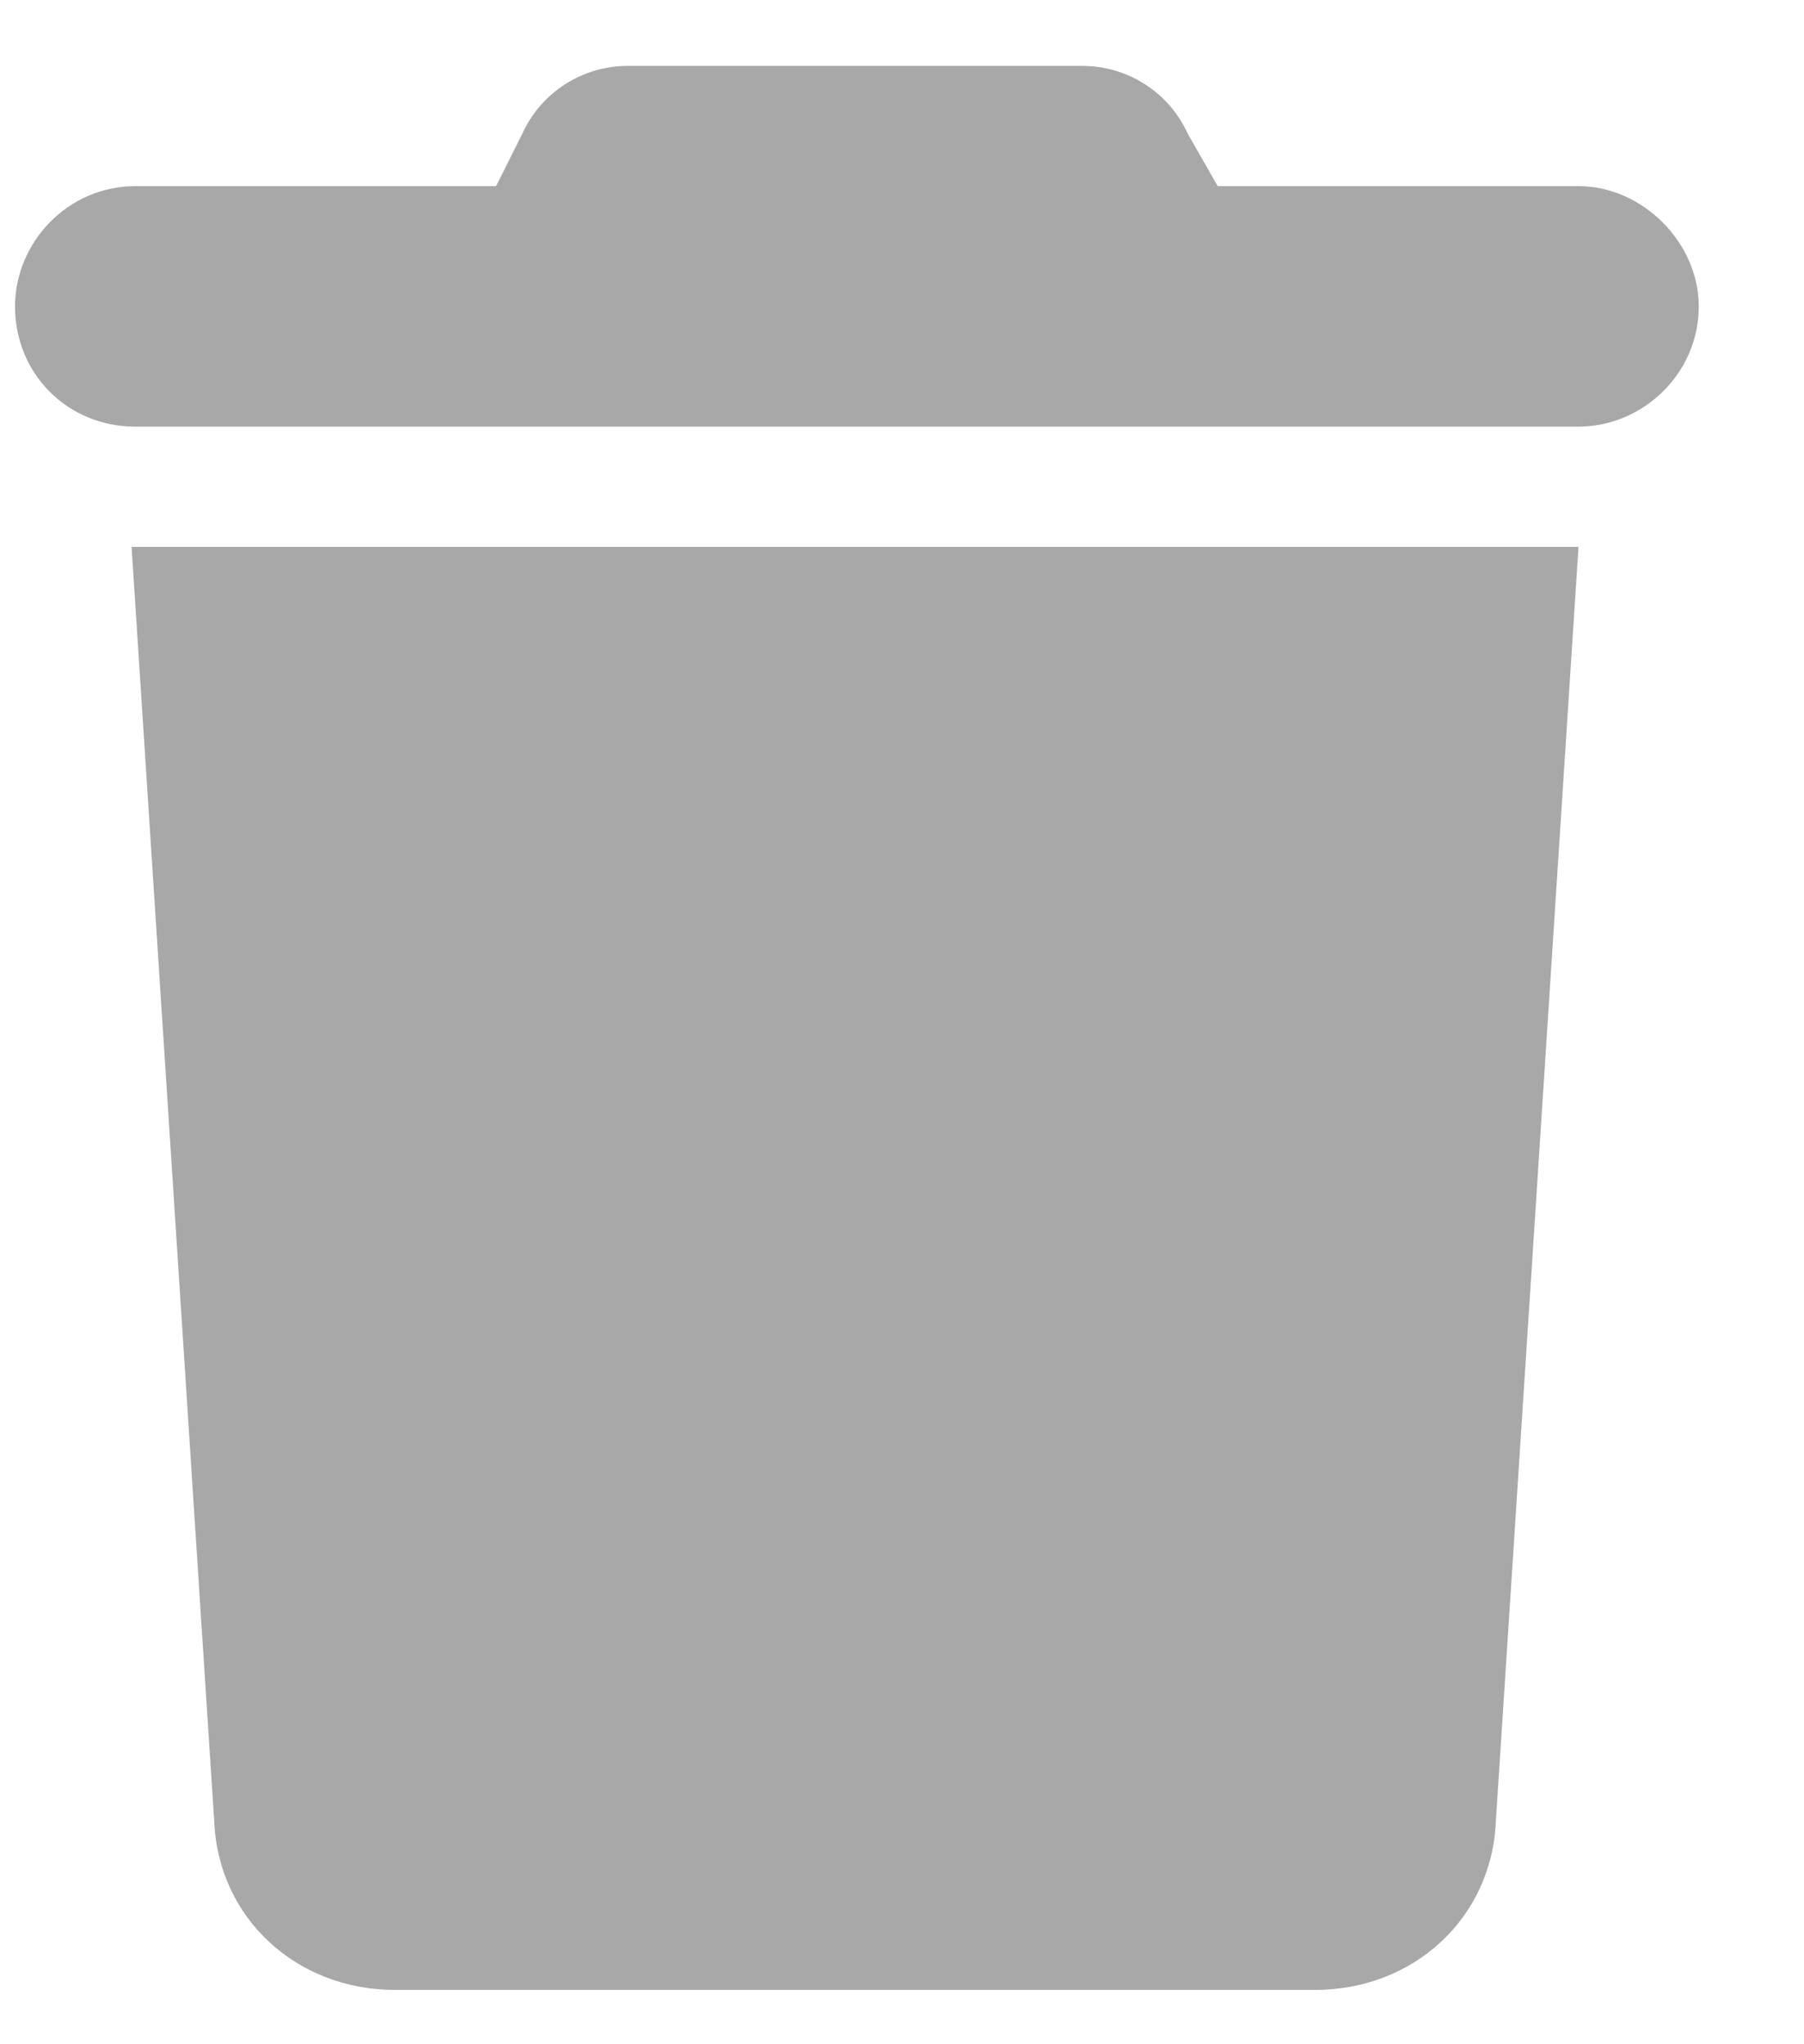 <svg xmlns="http://www.w3.org/2000/svg" width="15" height="17" viewBox="0 0 15 17" fill="none">
<path d="M4.344 1.11C4.5 0.767 4.844 0.548 5.219 0.548H9C9.375 0.548 9.719 0.767 9.875 1.11L10.125 1.548H13.125C13.656 1.548 14.125 2.017 14.125 2.548C14.125 3.11 13.656 3.548 13.125 3.548H1.125C0.563 3.548 0.125 3.11 0.125 2.548C0.125 2.017 0.563 1.548 1.125 1.548H4.125L4.344 1.11ZM12.438 15.142C12.406 15.954 11.75 16.548 10.938 16.548H3.281C2.469 16.548 1.813 15.954 1.781 15.142L1.094 4.548H13.125L12.438 15.142Z" fill="#A8A8A8"/>
</svg>